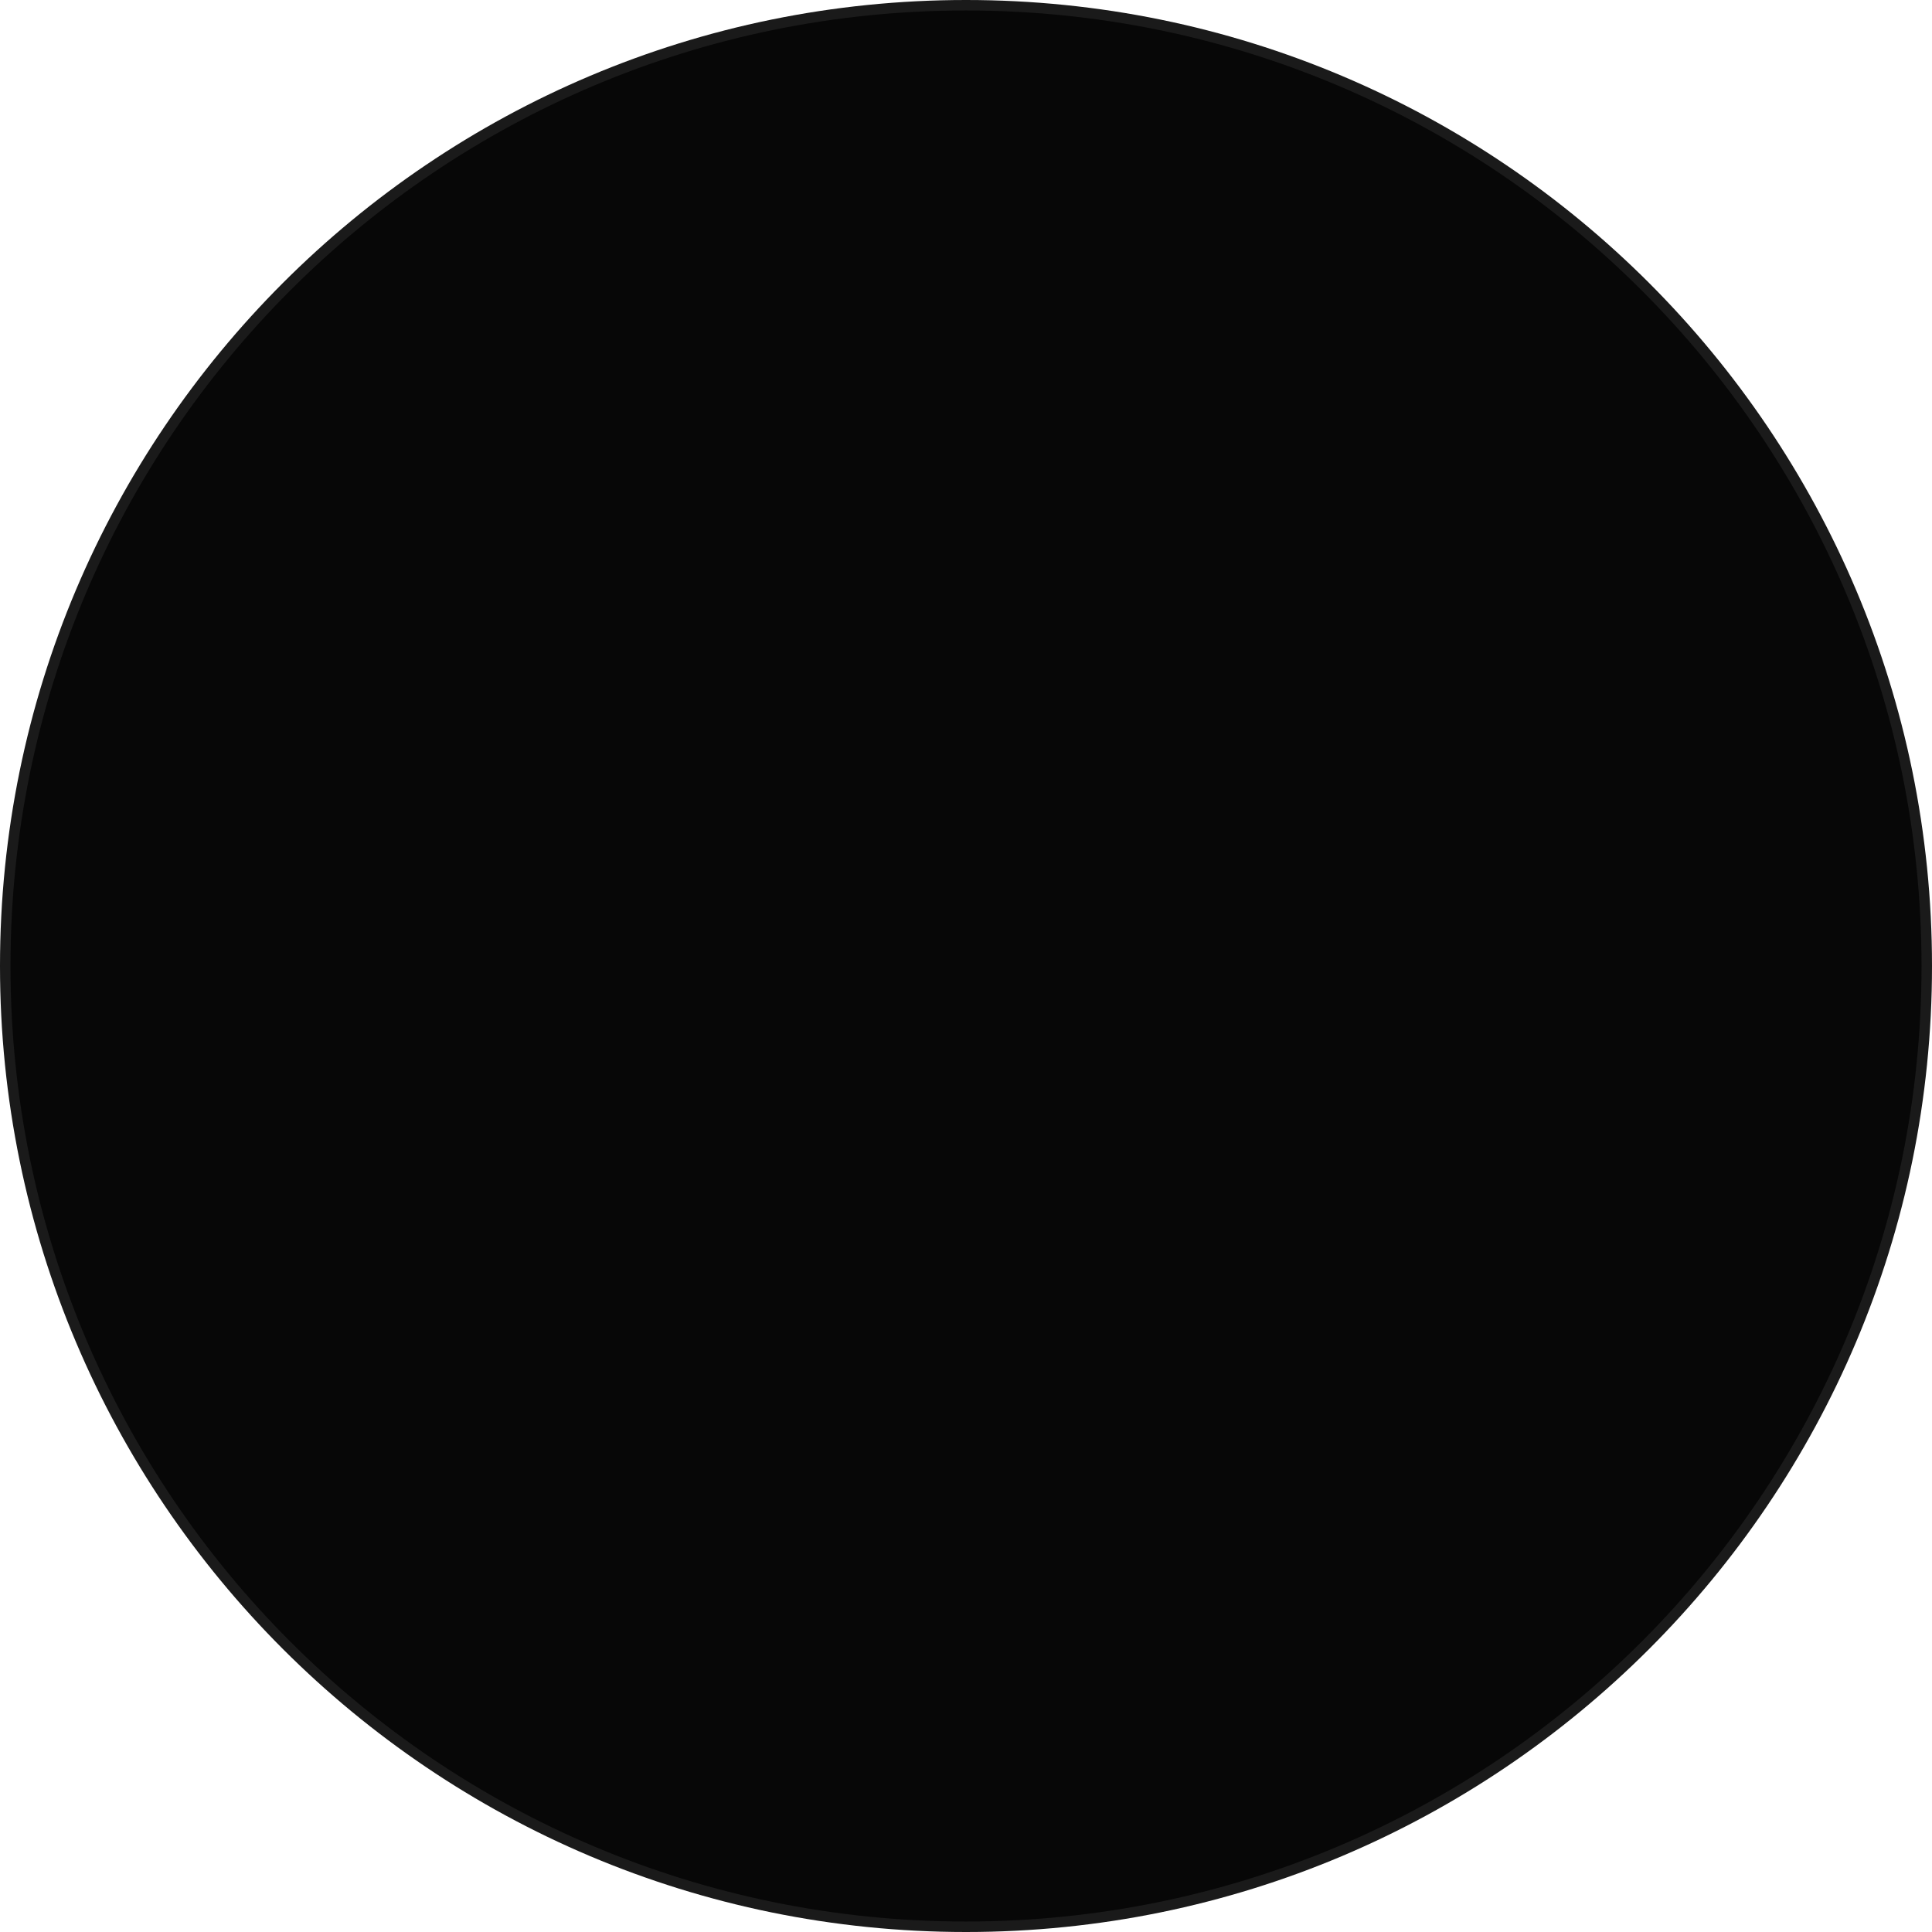 <svg xmlns="http://www.w3.org/2000/svg" xmlns:xlink="http://www.w3.org/1999/xlink" xmlns:xodm="http://www.corel.com/coreldraw/odm/2003" xml:space="preserve" version="1.1" style="shape-rendering:geometricPrecision; text-rendering:geometricPrecision; image-rendering:optimizeQuality; fill-rule:evenodd; clip-rule:evenodd" viewBox="8513.59 12871.25 3958.56 3958.56">
 <defs>
  <style type="text/css">
   <![CDATA[
    .fil2 {fill:#070707}
    .fil0 {fill:#1A1A1A}
    .fil1 {fill:url(#id2)}
   ]]>
  </style>
   <mask id="id0">
  <linearGradient id="id1" gradientUnits="userSpaceOnUse" x1="10506.22" y1="14813.43" x2="10506.26" y2="16829.81">
   <stop offset="0" style="stop-opacity:1; stop-color:white"/>
   <stop offset="1" style="stop-opacity:0; stop-color:white"/>
  </linearGradient>
    <rect style="fill:url(#id1)" x="8509.78" y="12867.44" width="1986.96" height="3944.72"/>
   </mask>
  <linearGradient id="id2" gradientUnits="userSpaceOnUse" x1="8513.6" y1="14850.53" x2="12449.76" y2="14850.53">
   <stop offset="0" style="stop-opacity:1; stop-color:#9D00FF"/>
   <stop offset="1" style="stop-opacity:1; stop-color:#EBA3FF"/>
  </linearGradient>
 </defs>
 <g id="Camada_x0020_1">
  <path class="fil0" d="M10492.87 12871.25c1093.13,0 1979.28,886.15 1979.28,1979.28 0,1093.13 -886.15,1979.28 -1979.28,1979.28 -1093.13,0 -1979.28,-886.15 -1979.28,-1979.28 0,-1093.13 886.15,-1979.28 1979.28,-1979.28zm0 0z"/>
  <path class="fil1" style="mask:url(#id0)" d="M10189.89 16808.35c-954.76,-141.09 -1676.3,-963.83 -1676.3,-1957.82 0,-1091.88 872.96,-1977.2 1964.34,-1979.23l0 -0.05 3.75 0 3.75 0c4.13,0 7.5,3.37 7.5,7.5l0 6.53c0,4.13 -3.37,7.5 -7.5,7.5l-3.75 0 0 3915.57 -291.79 0z"/>
  <path class="fil2" d="M10492.87 12892.72c1081.27,0 1957.82,876.55 1957.82,1957.81 0,1081.27 -876.55,1957.82 -1957.82,1957.82 -1081.26,0 -1957.81,-876.55 -1957.81,-1957.82 0,-1081.26 876.55,-1957.81 1957.81,-1957.81zm0 0z"/>
 </g>
</svg>